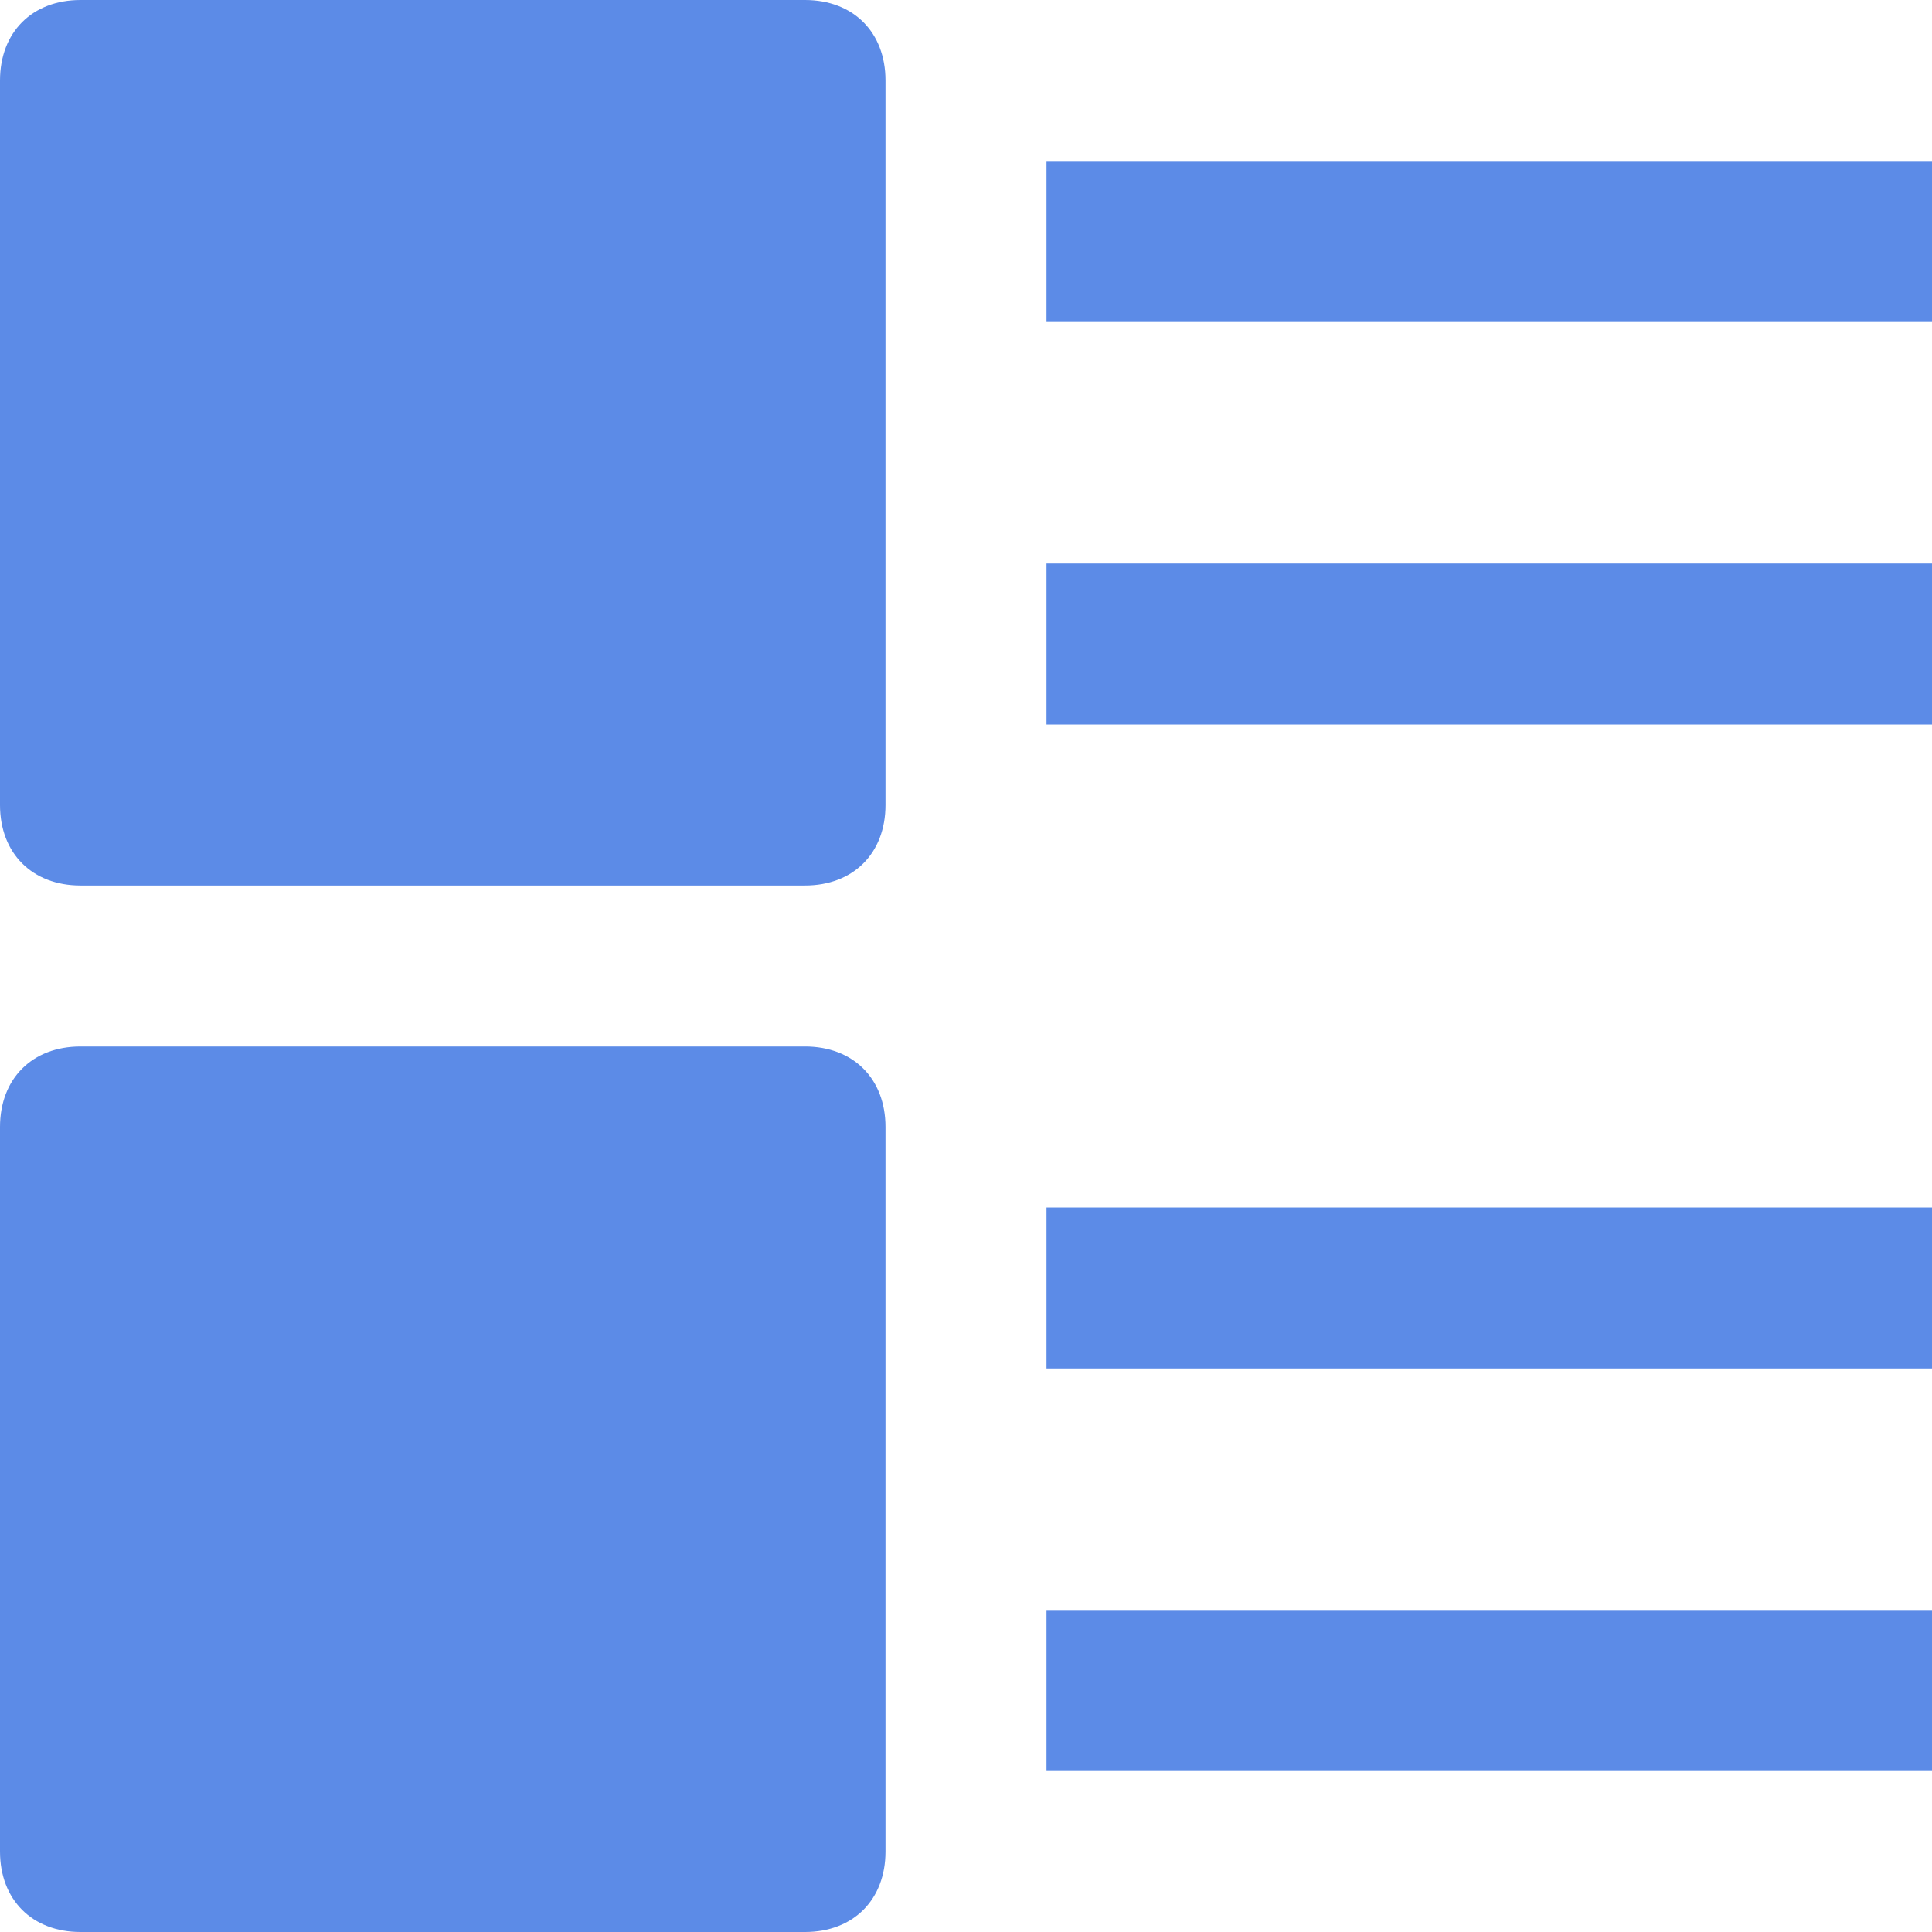<svg width="24" height="24" viewBox="0 0 24 24" xmlns="http://www.w3.org/2000/svg"><title>Group</title><g fill="#5C8BE7" fill-rule="evenodd"><path d="M10 0H1C.4 0 0 .4 0 1v9c0 .6.4 1 1 1h9c.6 0 1-.4 1-1V1c0-.6-.4-1-1-1zM10 13H1c-.6 0-1 .4-1 1v9c0 .6.4 1 1 1h9c.6 0 1-.4 1-1v-9c0-.6-.4-1-1-1zM13 2h11v2H13zM13 7h11v2H13zM13 15h11v2H13zM13 20h11v2H13z"/></g></svg>
